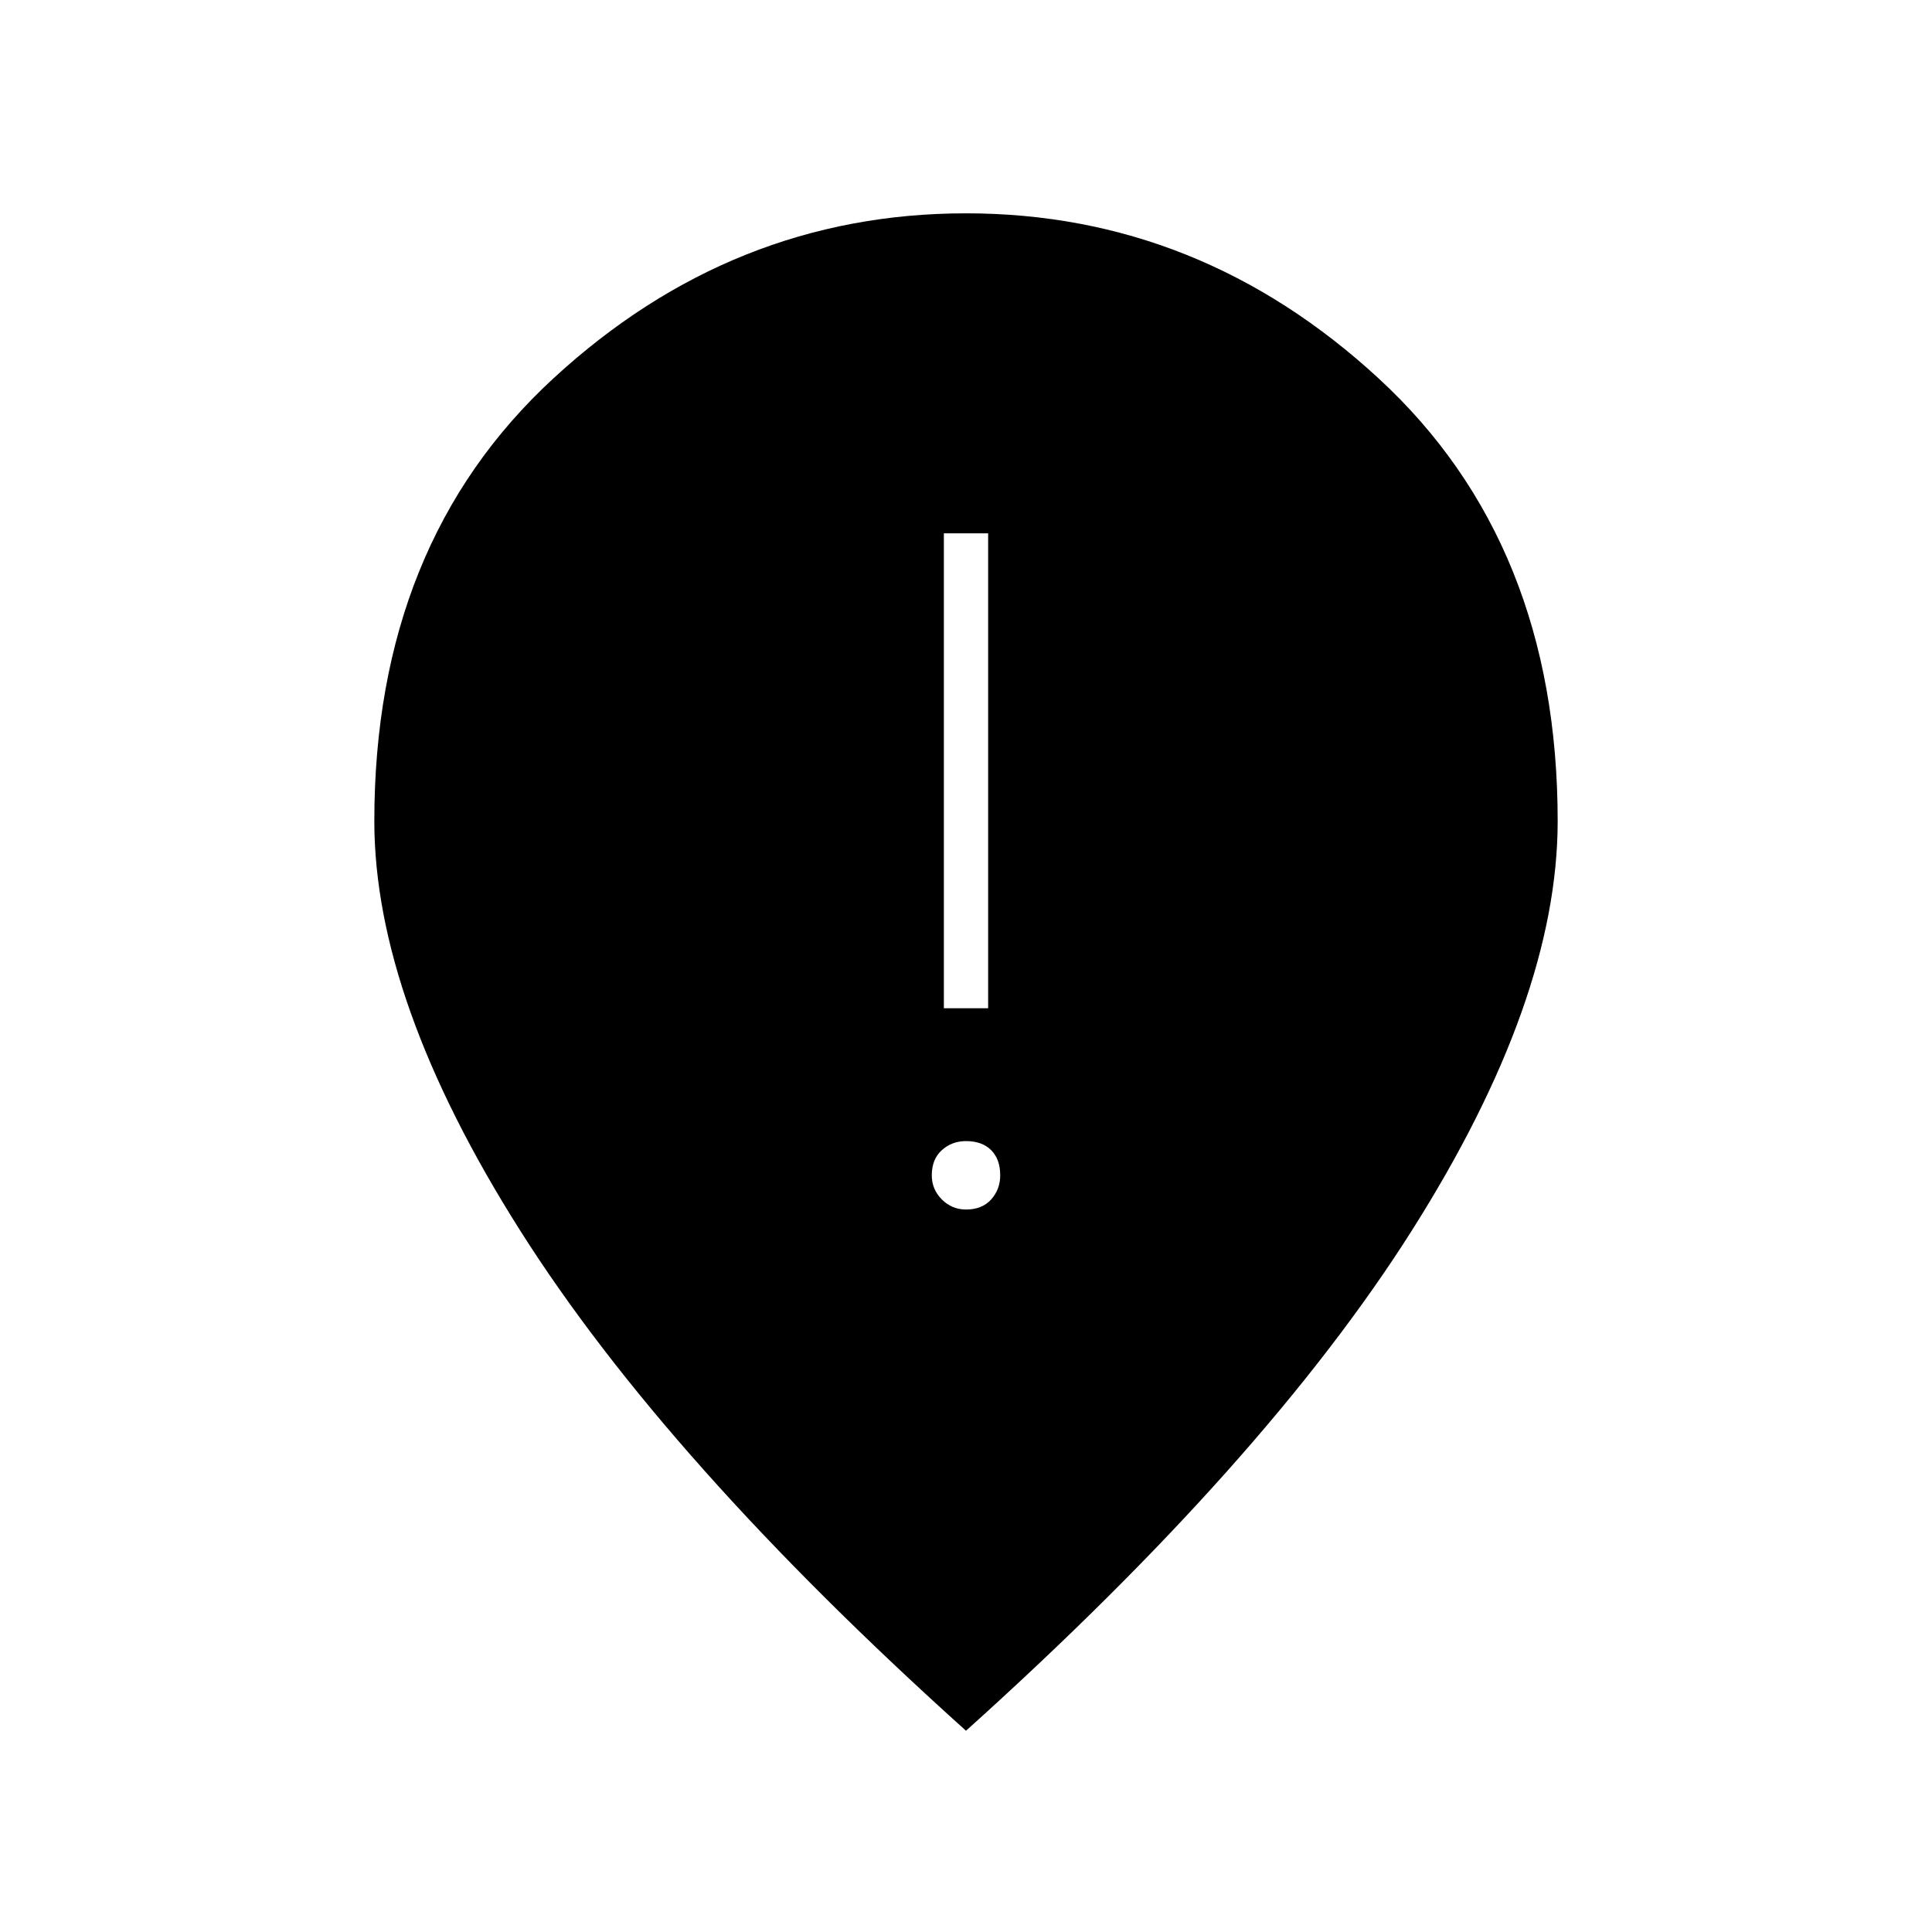 <svg xmlns="http://www.w3.org/2000/svg" height="48" width="48"><path d="M23.45 25.05h1.1v-11.8h-1.1Zm.55 5q.4 0 .625-.25.225-.25.225-.6 0-.4-.225-.625-.225-.225-.625-.225-.35 0-.6.225t-.25.625q0 .35.25.6t.6.25ZM24 43q-7.45-6.7-11.075-12.425Q9.3 24.85 9.3 20.4q0-6.9 4.45-11T24 5.3q5.8 0 10.25 4.1t4.45 11q0 4.45-3.625 10.175Q31.45 36.3 24 43Z"/></svg>